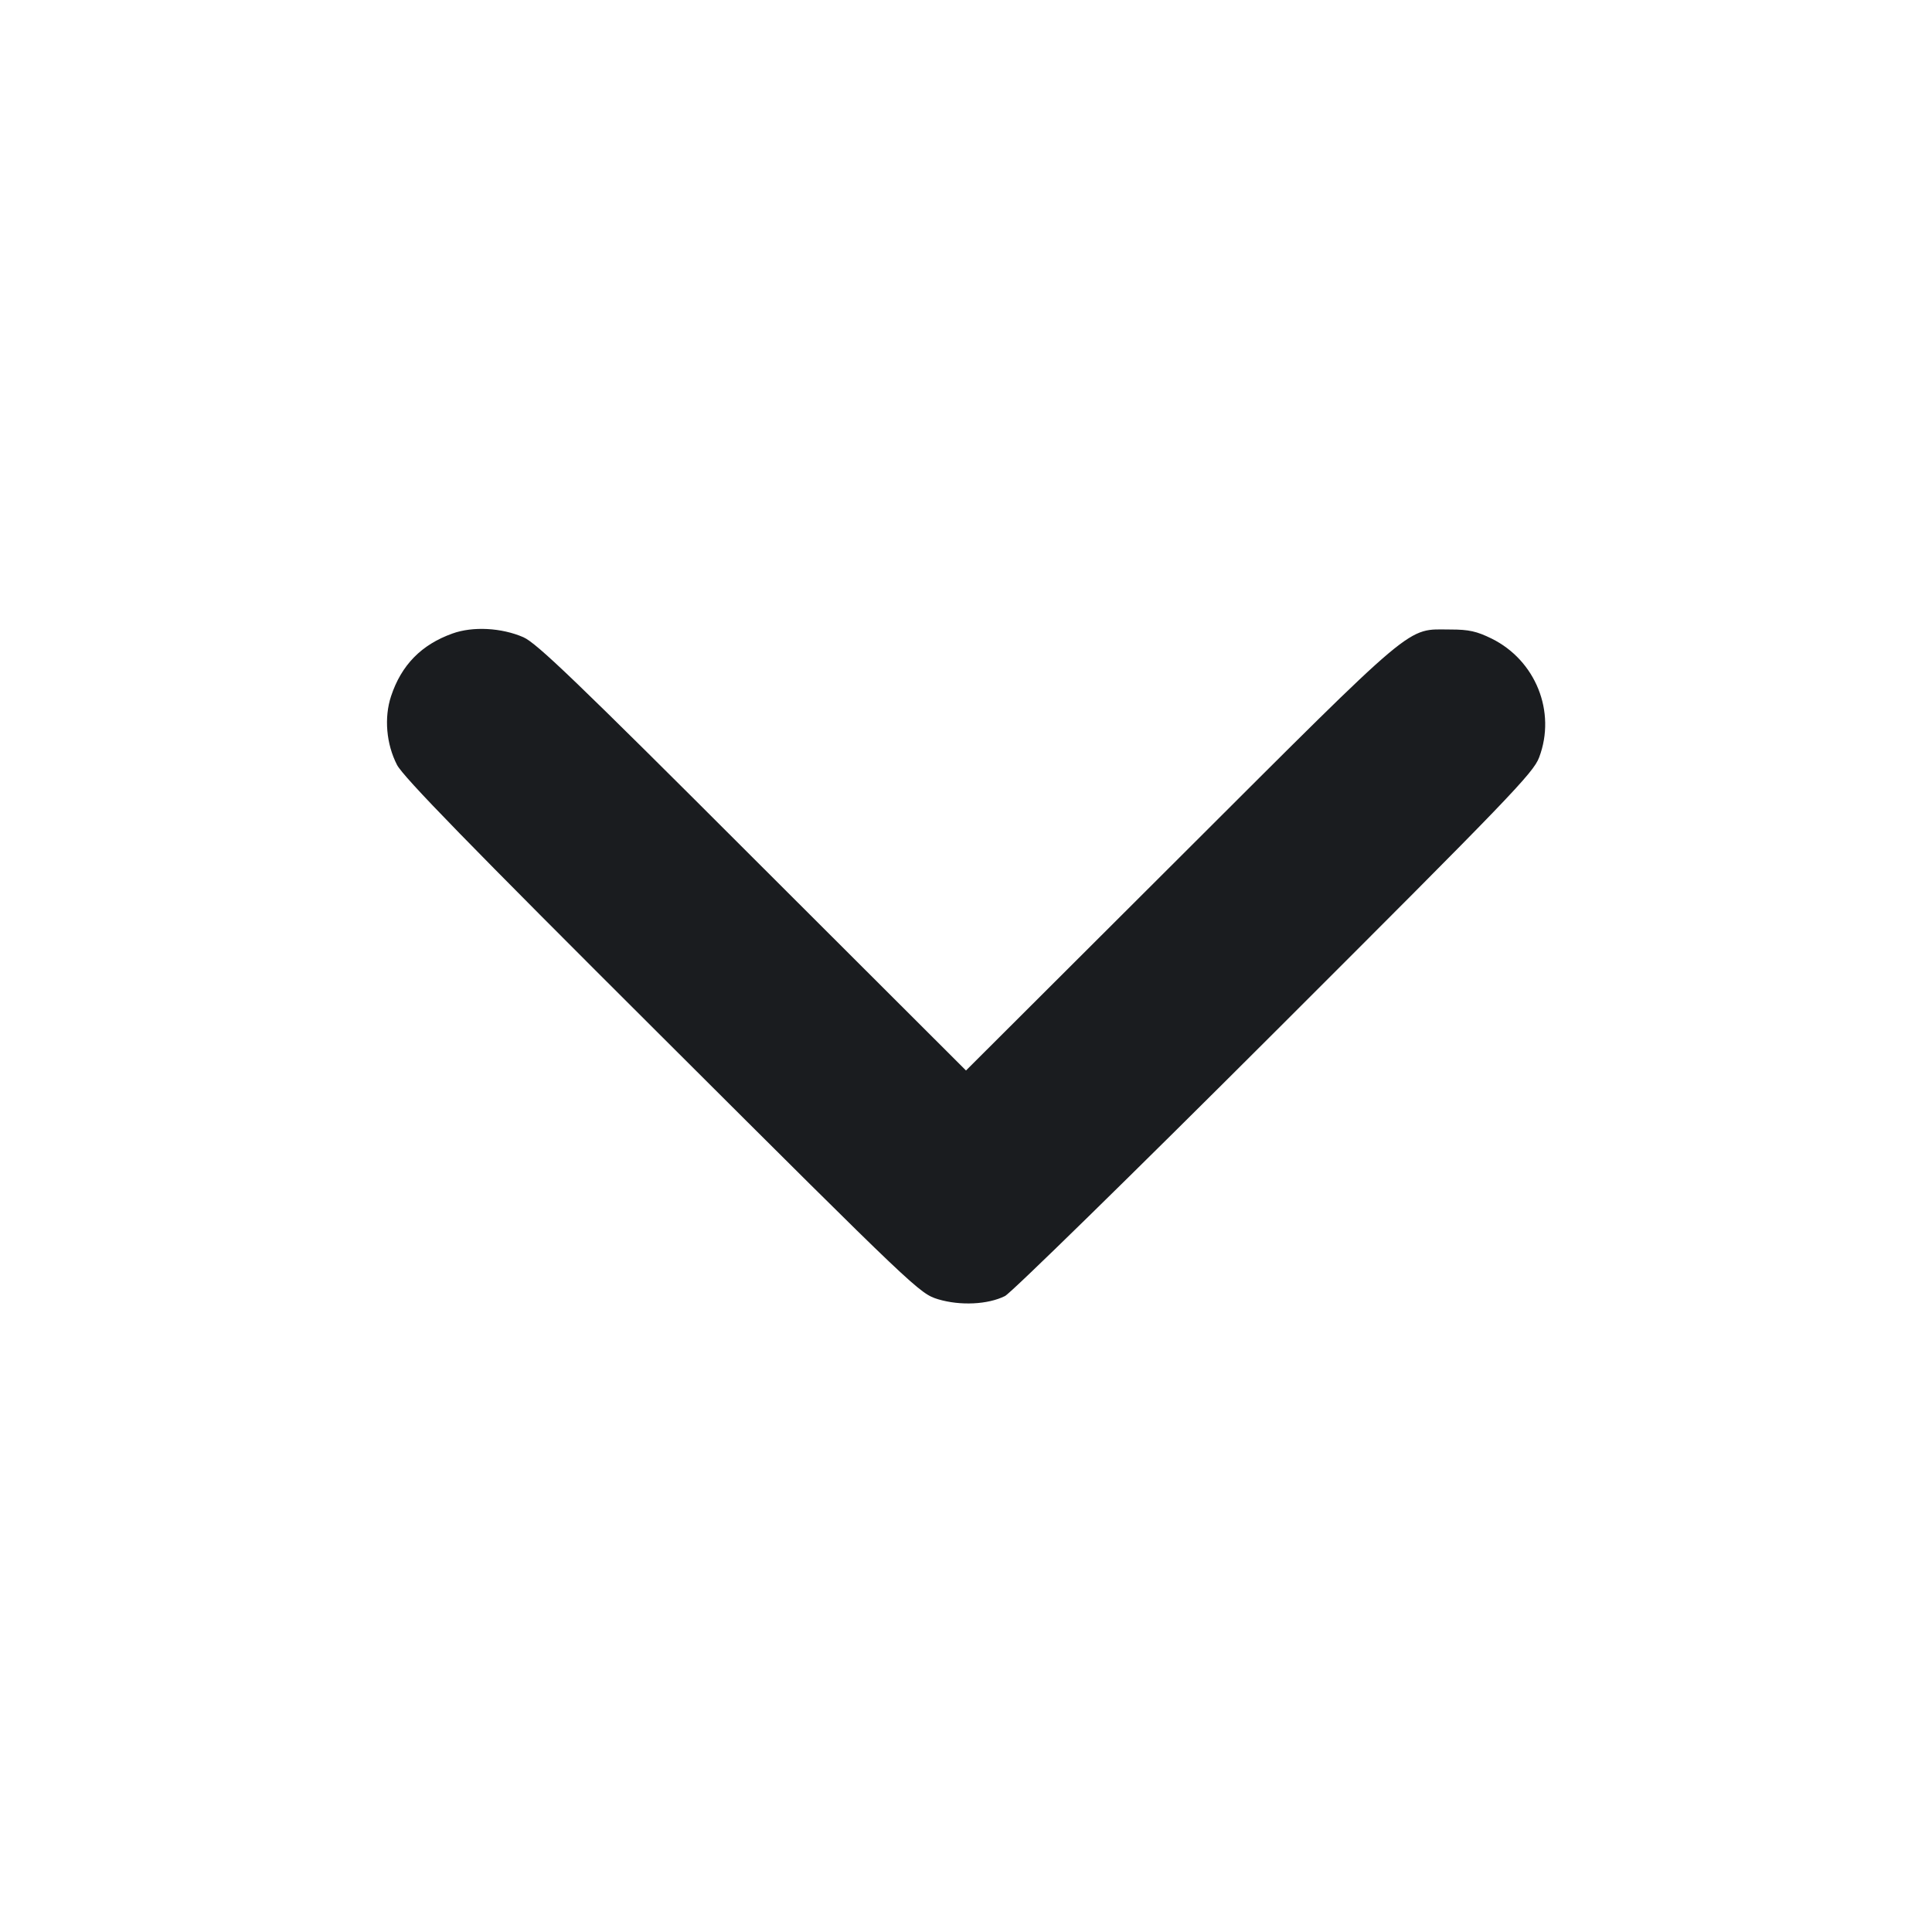 <svg width="12" height="12" viewBox="0 0 12 12" fill="none" xmlns="http://www.w3.org/2000/svg"><path d="M2.810 3.935 C 2.617 4.004,2.493 4.131,2.429 4.324 C 2.385 4.457,2.399 4.621,2.466 4.751 C 2.505 4.826,2.910 5.242,4.114 6.442 C 5.695 8.019,5.711 8.034,5.827 8.070 C 5.964 8.111,6.136 8.103,6.242 8.050 C 6.279 8.032,7.032 7.295,7.915 6.413 C 9.379 4.951,9.524 4.801,9.560 4.704 C 9.667 4.421,9.538 4.101,9.264 3.966 C 9.172 3.921,9.123 3.910,9.010 3.910 C 8.731 3.910,8.820 3.835,7.335 5.317 L 6.000 6.649 4.675 5.326 C 3.582 4.233,3.333 3.994,3.251 3.958 C 3.116 3.899,2.937 3.889,2.810 3.935 " fill="#1A1C1F" stroke="none" fill-rule="evenodd"></path></svg>